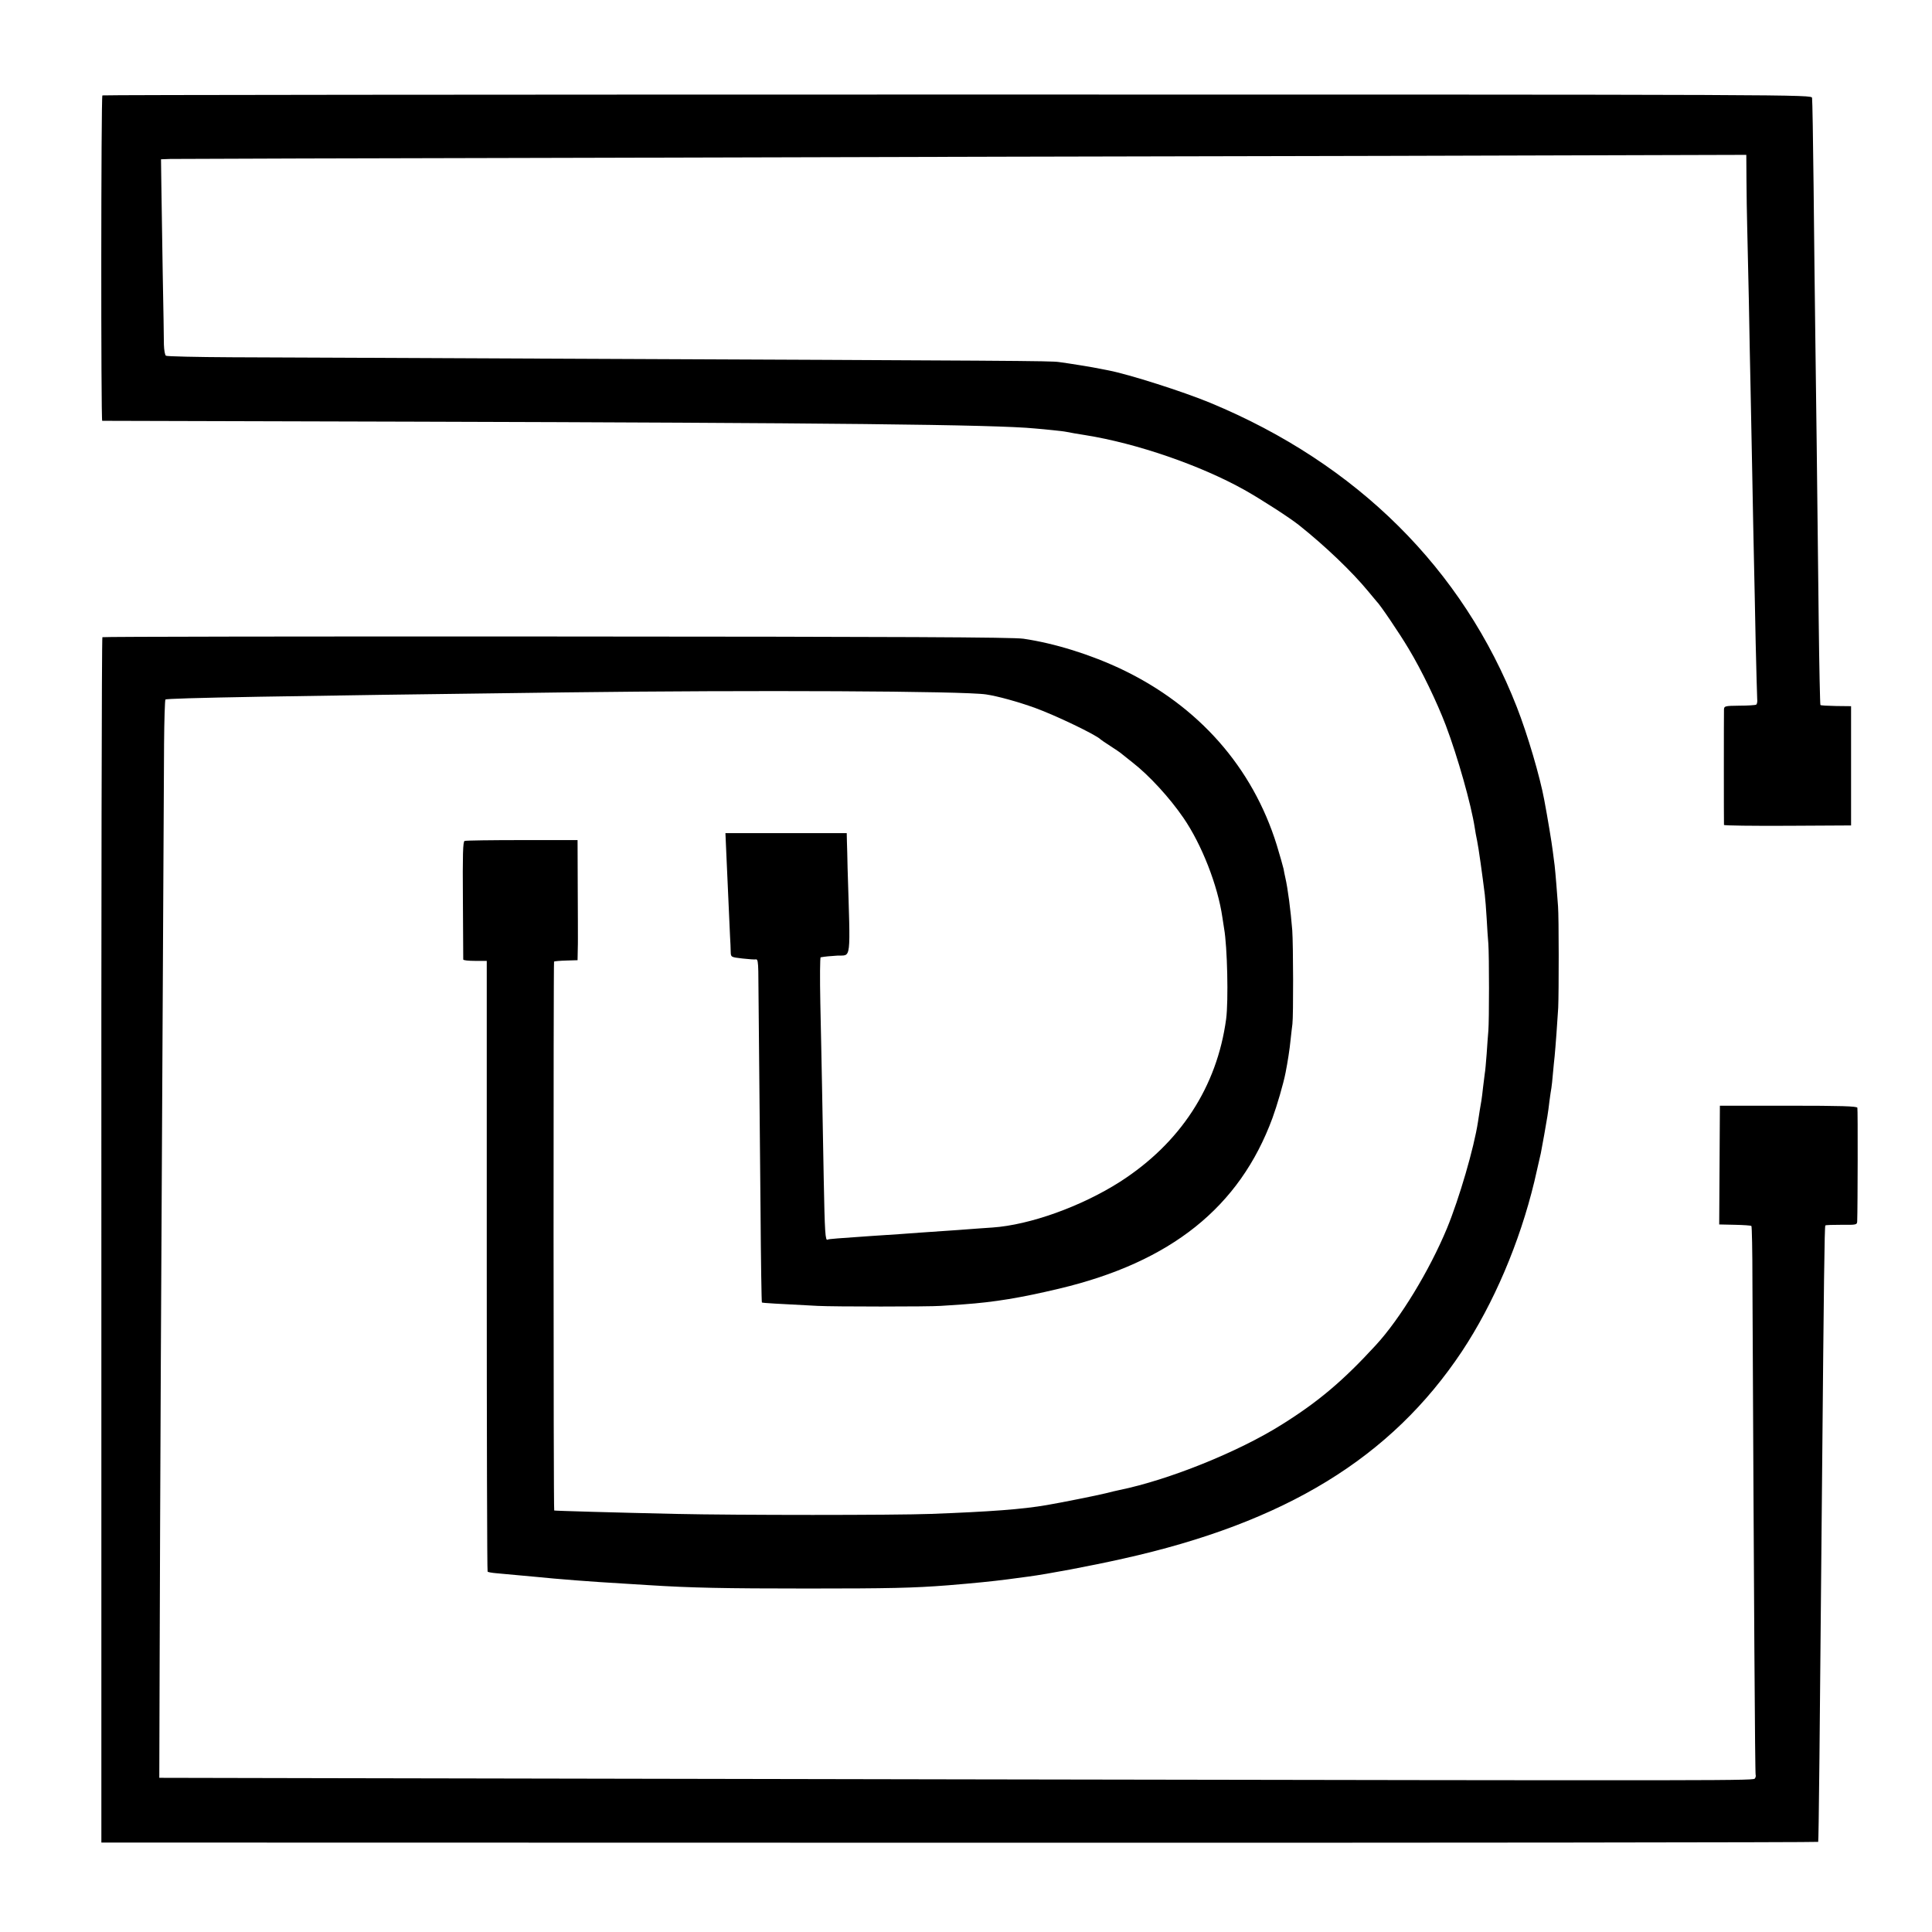 <?xml version="1.0" standalone="no"?>
<!DOCTYPE svg PUBLIC "-//W3C//DTD SVG 20010904//EN"
 "http://www.w3.org/TR/2001/REC-SVG-20010904/DTD/svg10.dtd">
<svg version="1.0" xmlns="http://www.w3.org/2000/svg"
 width="1134pt" height="1134pt" viewBox="0 0 1134 1134"
 preserveAspectRatio="xMidYMid meet">
<g transform="translate(0,1134) scale(0.1,-0.1)"
fill="#000000" stroke="none">
<path d="M601 10780 c-8 -6 -9 -1910 -1 -1910 3 0 826 -2 1830 -5 2428 -7
3411 -17 3645 -40 28 -2 75 -7 105 -10 30 -3 66 -7 80 -10 25 -5 64 -12 110
-19 301 -48 676 -177 935 -322 101 -57 265 -163 319 -206 157 -125 313 -275
406 -388 25 -30 47 -57 50 -60 17 -14 136 -190 187 -276 78 -129 168 -317 219
-451 71 -188 149 -465 170 -601 3 -20 9 -55 14 -77 8 -36 31 -202 45 -315 3
-25 8 -88 11 -140 3 -52 7 -120 10 -150 5 -70 5 -451 0 -510 -2 -25 -7 -86
-10 -136 -4 -49 -8 -101 -11 -115 -2 -13 -6 -49 -10 -80 -3 -31 -8 -67 -10
-80 -4 -22 -14 -82 -20 -124 -23 -152 -110 -450 -182 -625 -103 -248 -275
-531 -418 -686 -191 -208 -336 -331 -552 -466 -254 -160 -664 -325 -953 -384
-14 -3 -50 -11 -80 -19 -48 -12 -262 -55 -345 -69 -144 -25 -333 -39 -680 -52
-212 -8 -1141 -8 -1500 0 -359 8 -710 18 -712 20 -5 4 -5 3217 -1 3222 3 2 35
5 72 6 l66 2 1 53 c1 29 1 62 1 73 0 11 0 146 -1 300 l-1 279 -325 0 c-179 0
-331 -2 -338 -5 -10 -3 -12 -80 -10 -347 1 -188 2 -345 2 -349 1 -5 32 -8 69
-8 l69 0 0 -1790 c0 -985 2 -1792 5 -1795 3 -3 25 -7 49 -9 146 -13 189 -17
229 -21 137 -14 331 -29 520 -40 30 -2 96 -6 145 -9 250 -16 445 -20 935 -20
479 0 621 3 825 19 158 13 257 23 350 35 44 6 98 13 120 16 114 15 359 61 556
105 953 212 1574 592 1990 1217 186 281 338 636 425 997 16 69 34 148 38 166
2 13 11 62 20 109 17 97 22 123 31 200 4 30 9 64 11 74 2 11 6 49 9 85 3 36 8
82 10 101 5 50 17 214 21 285 4 93 4 533 -1 595 -2 30 -7 89 -10 130 -3 41 -8
91 -10 110 -3 19 -7 58 -11 85 -5 43 -31 200 -50 300 -25 136 -98 384 -161
545 -317 811 -938 1428 -1798 1785 -159 66 -479 168 -599 191 -11 2 -32 6 -46
9 -41 9 -191 33 -245 40 -50 7 -231 8 -3020 20 -803 4 -1629 7 -1835 8 -206 1
-380 5 -386 9 -6 4 -11 33 -12 65 0 32 -3 222 -7 423 -3 201 -7 433 -8 515
l-2 150 55 2 c30 1 1173 4 2540 7 1367 4 3436 9 4598 11 l2112 6 1 -153 c1
-84 2 -200 4 -258 1 -58 6 -258 10 -445 3 -187 8 -419 10 -515 2 -96 6 -323
10 -505 3 -181 8 -409 10 -505 2 -96 7 -313 10 -481 4 -168 8 -317 9 -332 2
-15 -1 -30 -6 -33 -5 -3 -49 -6 -98 -6 -84 -1 -90 -2 -91 -22 -1 -27 -1 -669
0 -678 1 -4 169 -6 374 -5 l372 2 0 350 0 350 -88 1 c-48 1 -90 3 -92 6 -2 2
-7 224 -10 493 -10 918 -15 1300 -20 1675 -3 206 -7 600 -10 875 -3 275 -7
509 -9 520 -3 20 -11 20 -5015 20 -2757 0 -5016 -2 -5020 -5z"/>
<path d="M601 7600 c-4 -3 -7 -1596 -6 -3540 l0 -3535 5038 -1 c2770 -1 5038
2 5039 5 3 14 9 572 23 2166 10 1099 14 1448 19 1452 2 3 45 4 95 4 88 -1 91
0 92 21 3 83 4 655 1 666 -3 9 -93 12 -406 12 l-401 0 -2 -349 -2 -348 92 -2
c50 -1 94 -4 97 -7 3 -3 6 -148 6 -322 9 -1879 15 -2896 19 -2901 2 -4 0 -13
-4 -19 -9 -14 13 -14 -4651 -6 -1537 3 -3227 6 -3755 7 l-960 2 2 665 c1 366
4 1167 7 1780 11 2124 18 3366 19 3622 1 141 5 259 8 262 8 9 688 21 2349 42
1099 14 2338 8 2468 -12 68 -10 187 -43 287 -79 119 -43 361 -159 385 -185 3
-3 28 -20 56 -38 28 -18 61 -40 72 -50 12 -9 38 -30 59 -47 98 -76 218 -207
299 -325 108 -157 202 -398 229 -585 3 -22 8 -51 10 -65 19 -106 26 -424 12
-531 -54 -399 -269 -728 -622 -955 -227 -145 -530 -254 -750 -269 -49 -3 -112
-8 -140 -10 -27 -2 -90 -7 -140 -10 -49 -3 -115 -8 -145 -10 -47 -4 -153 -11
-290 -20 -186 -13 -246 -17 -252 -21 -14 -9 -17 41 -23 356 -3 179 -8 424 -10
545 -2 121 -7 340 -10 488 -3 147 -2 268 2 268 27 5 54 7 98 10 83 4 77 -46
60 514 -1 61 -3 131 -4 158 l-1 47 -356 0 -356 0 6 -137 c14 -315 18 -411 21
-468 2 -33 4 -74 4 -92 1 -31 1 -31 69 -39 37 -4 73 -7 80 -5 9 1 12 -18 13
-71 1 -113 7 -797 13 -1396 2 -299 6 -545 8 -547 3 -3 93 -8 328 -20 91 -5
657 -5 720 0 25 1 86 6 135 9 182 13 334 38 561 92 657 156 1060 478 1253
1002 26 71 64 200 77 267 12 61 24 137 29 190 4 33 8 76 11 95 6 51 5 462 -1
550 -9 114 -26 246 -41 310 -3 14 -8 36 -10 50 -3 14 -21 77 -40 140 -142 457
-459 816 -909 1031 -183 87 -394 153 -578 180 -62 9 -716 12 -2740 13 -1463 1
-2662 -1 -2666 -4z"/>
</g>
</svg>
